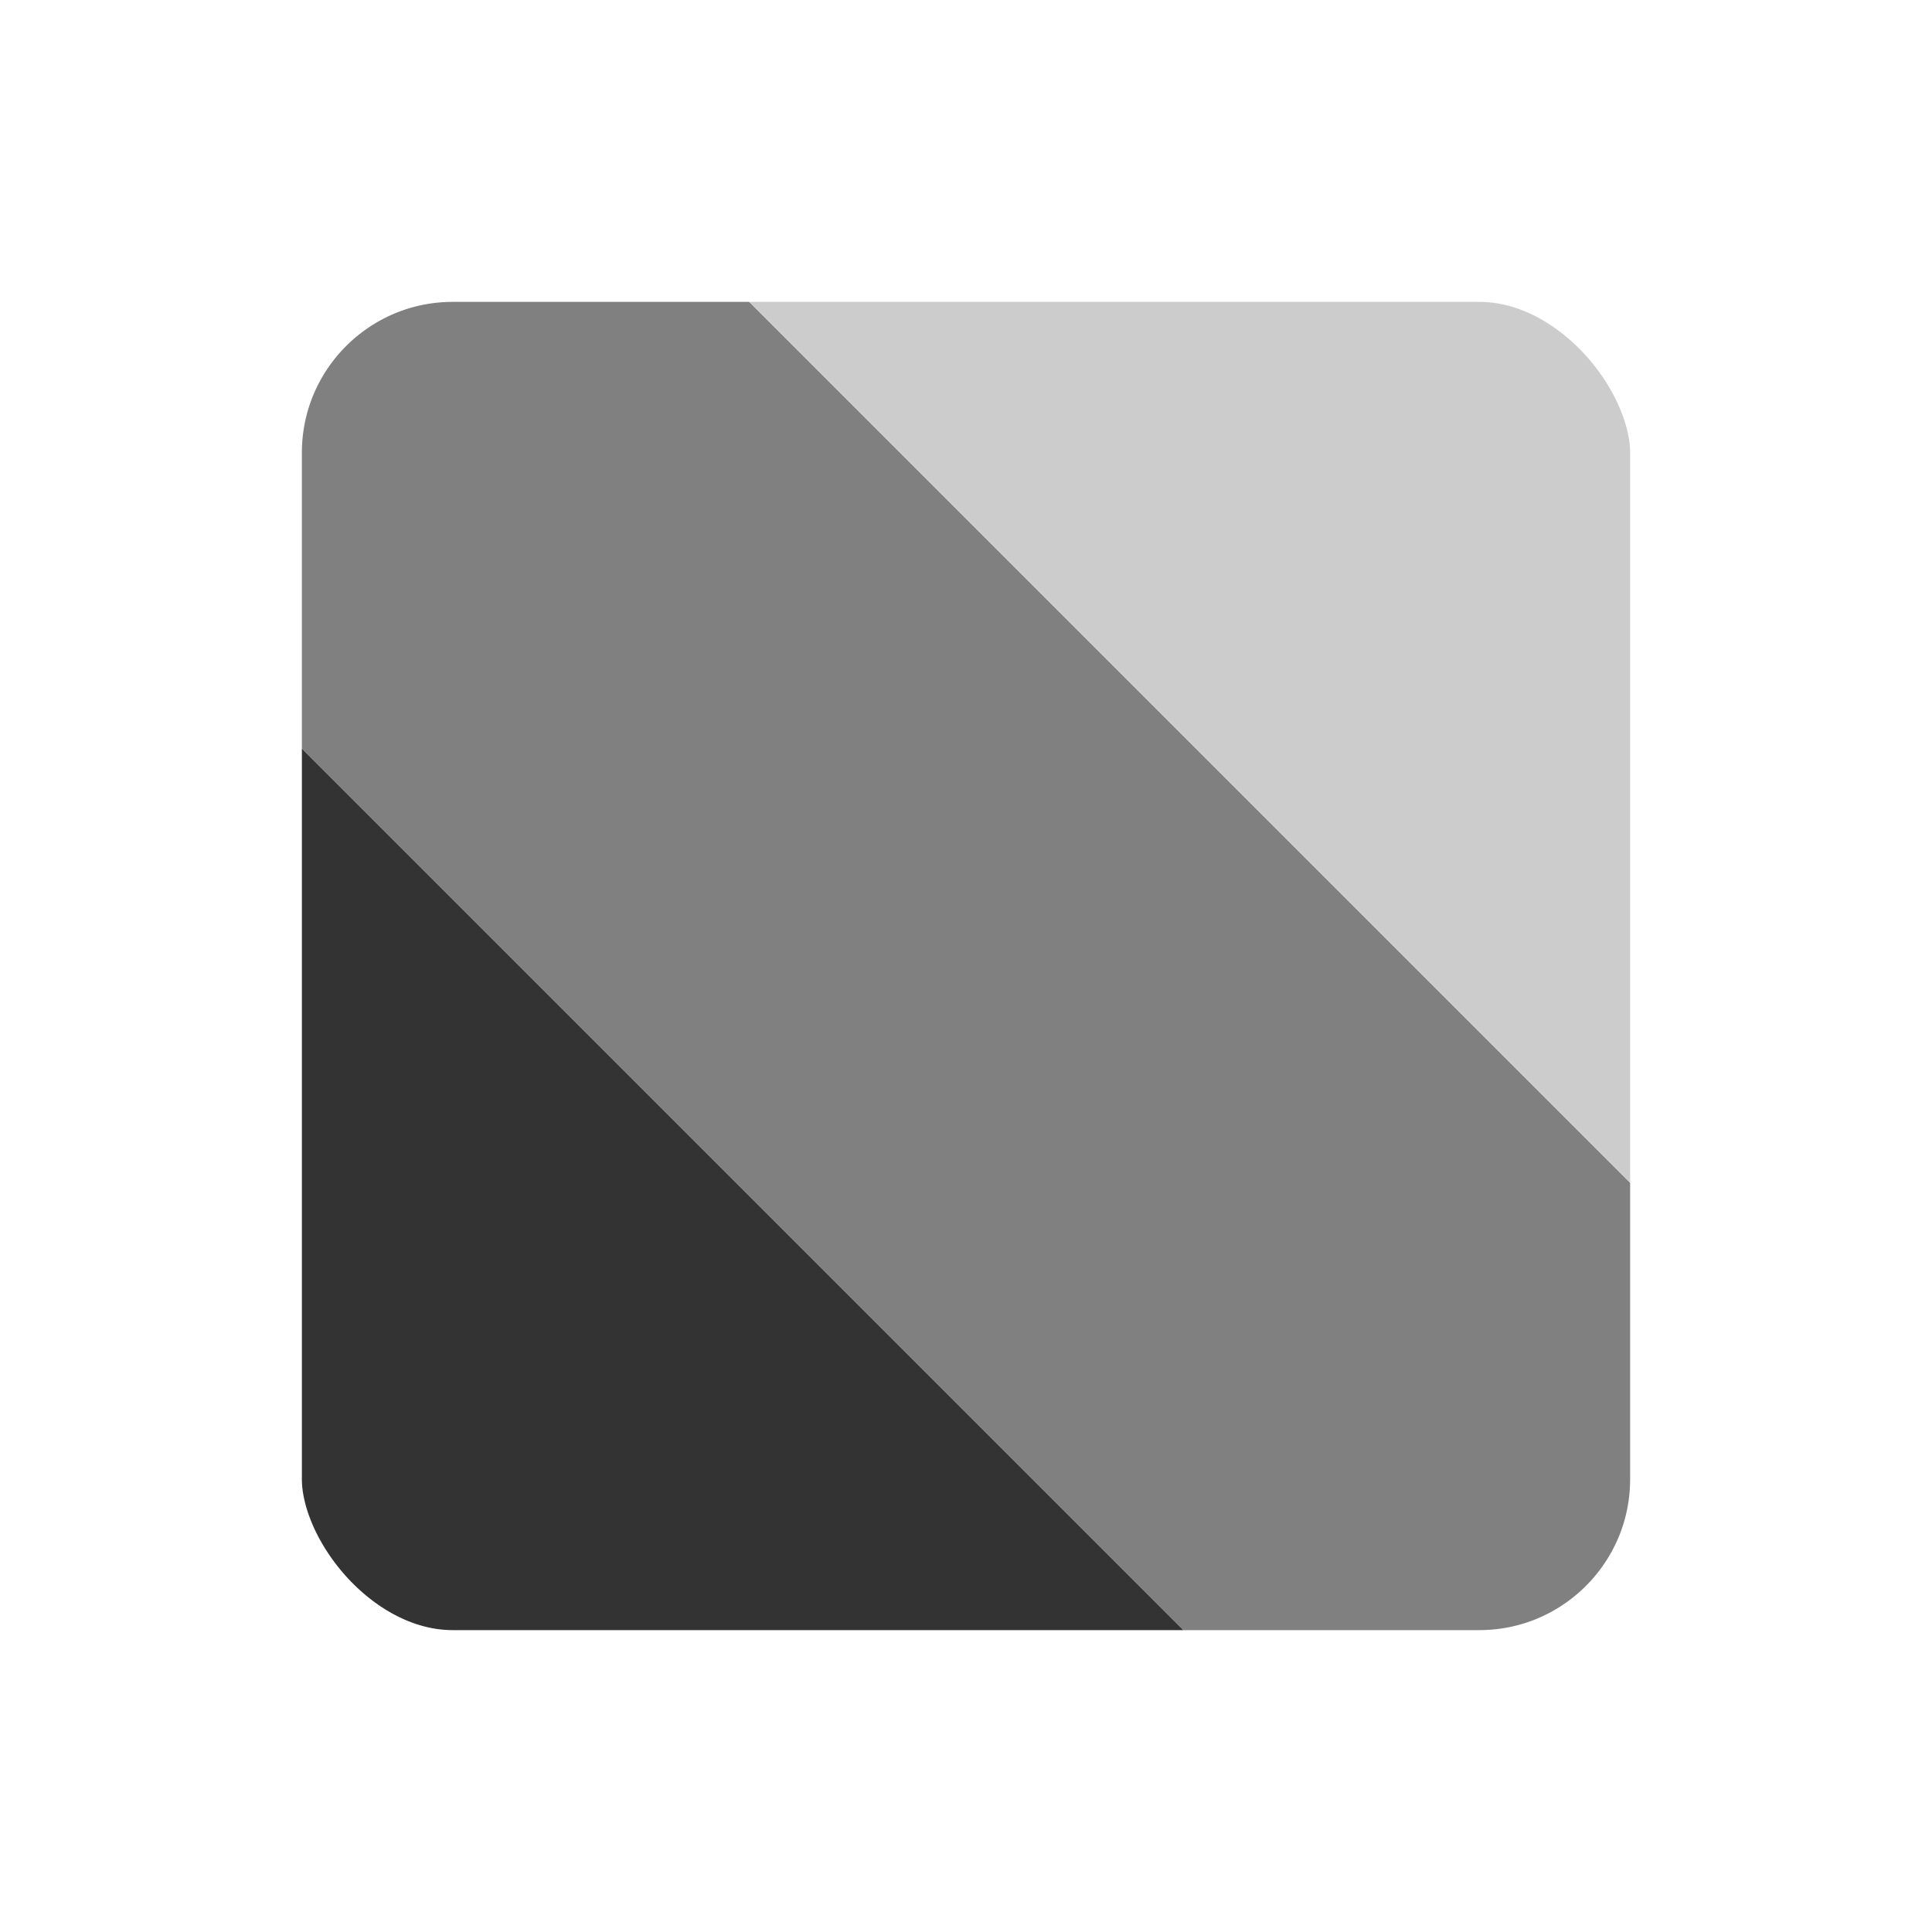 <svg xmlns="http://www.w3.org/2000/svg" width="16" height="16"><linearGradient id="a" y1="1"><stop stop-color="#333" offset=".35"/><stop stop-color="gray"/><stop stop-color="gray" offset=".65"/><stop stop-color="#ccc"/></linearGradient><rect width="12.5" height="12.5" x="1.75" y="1.75" rx="2" fill="url(#a)" stroke="#fff" stroke-width="1.5"/></svg>